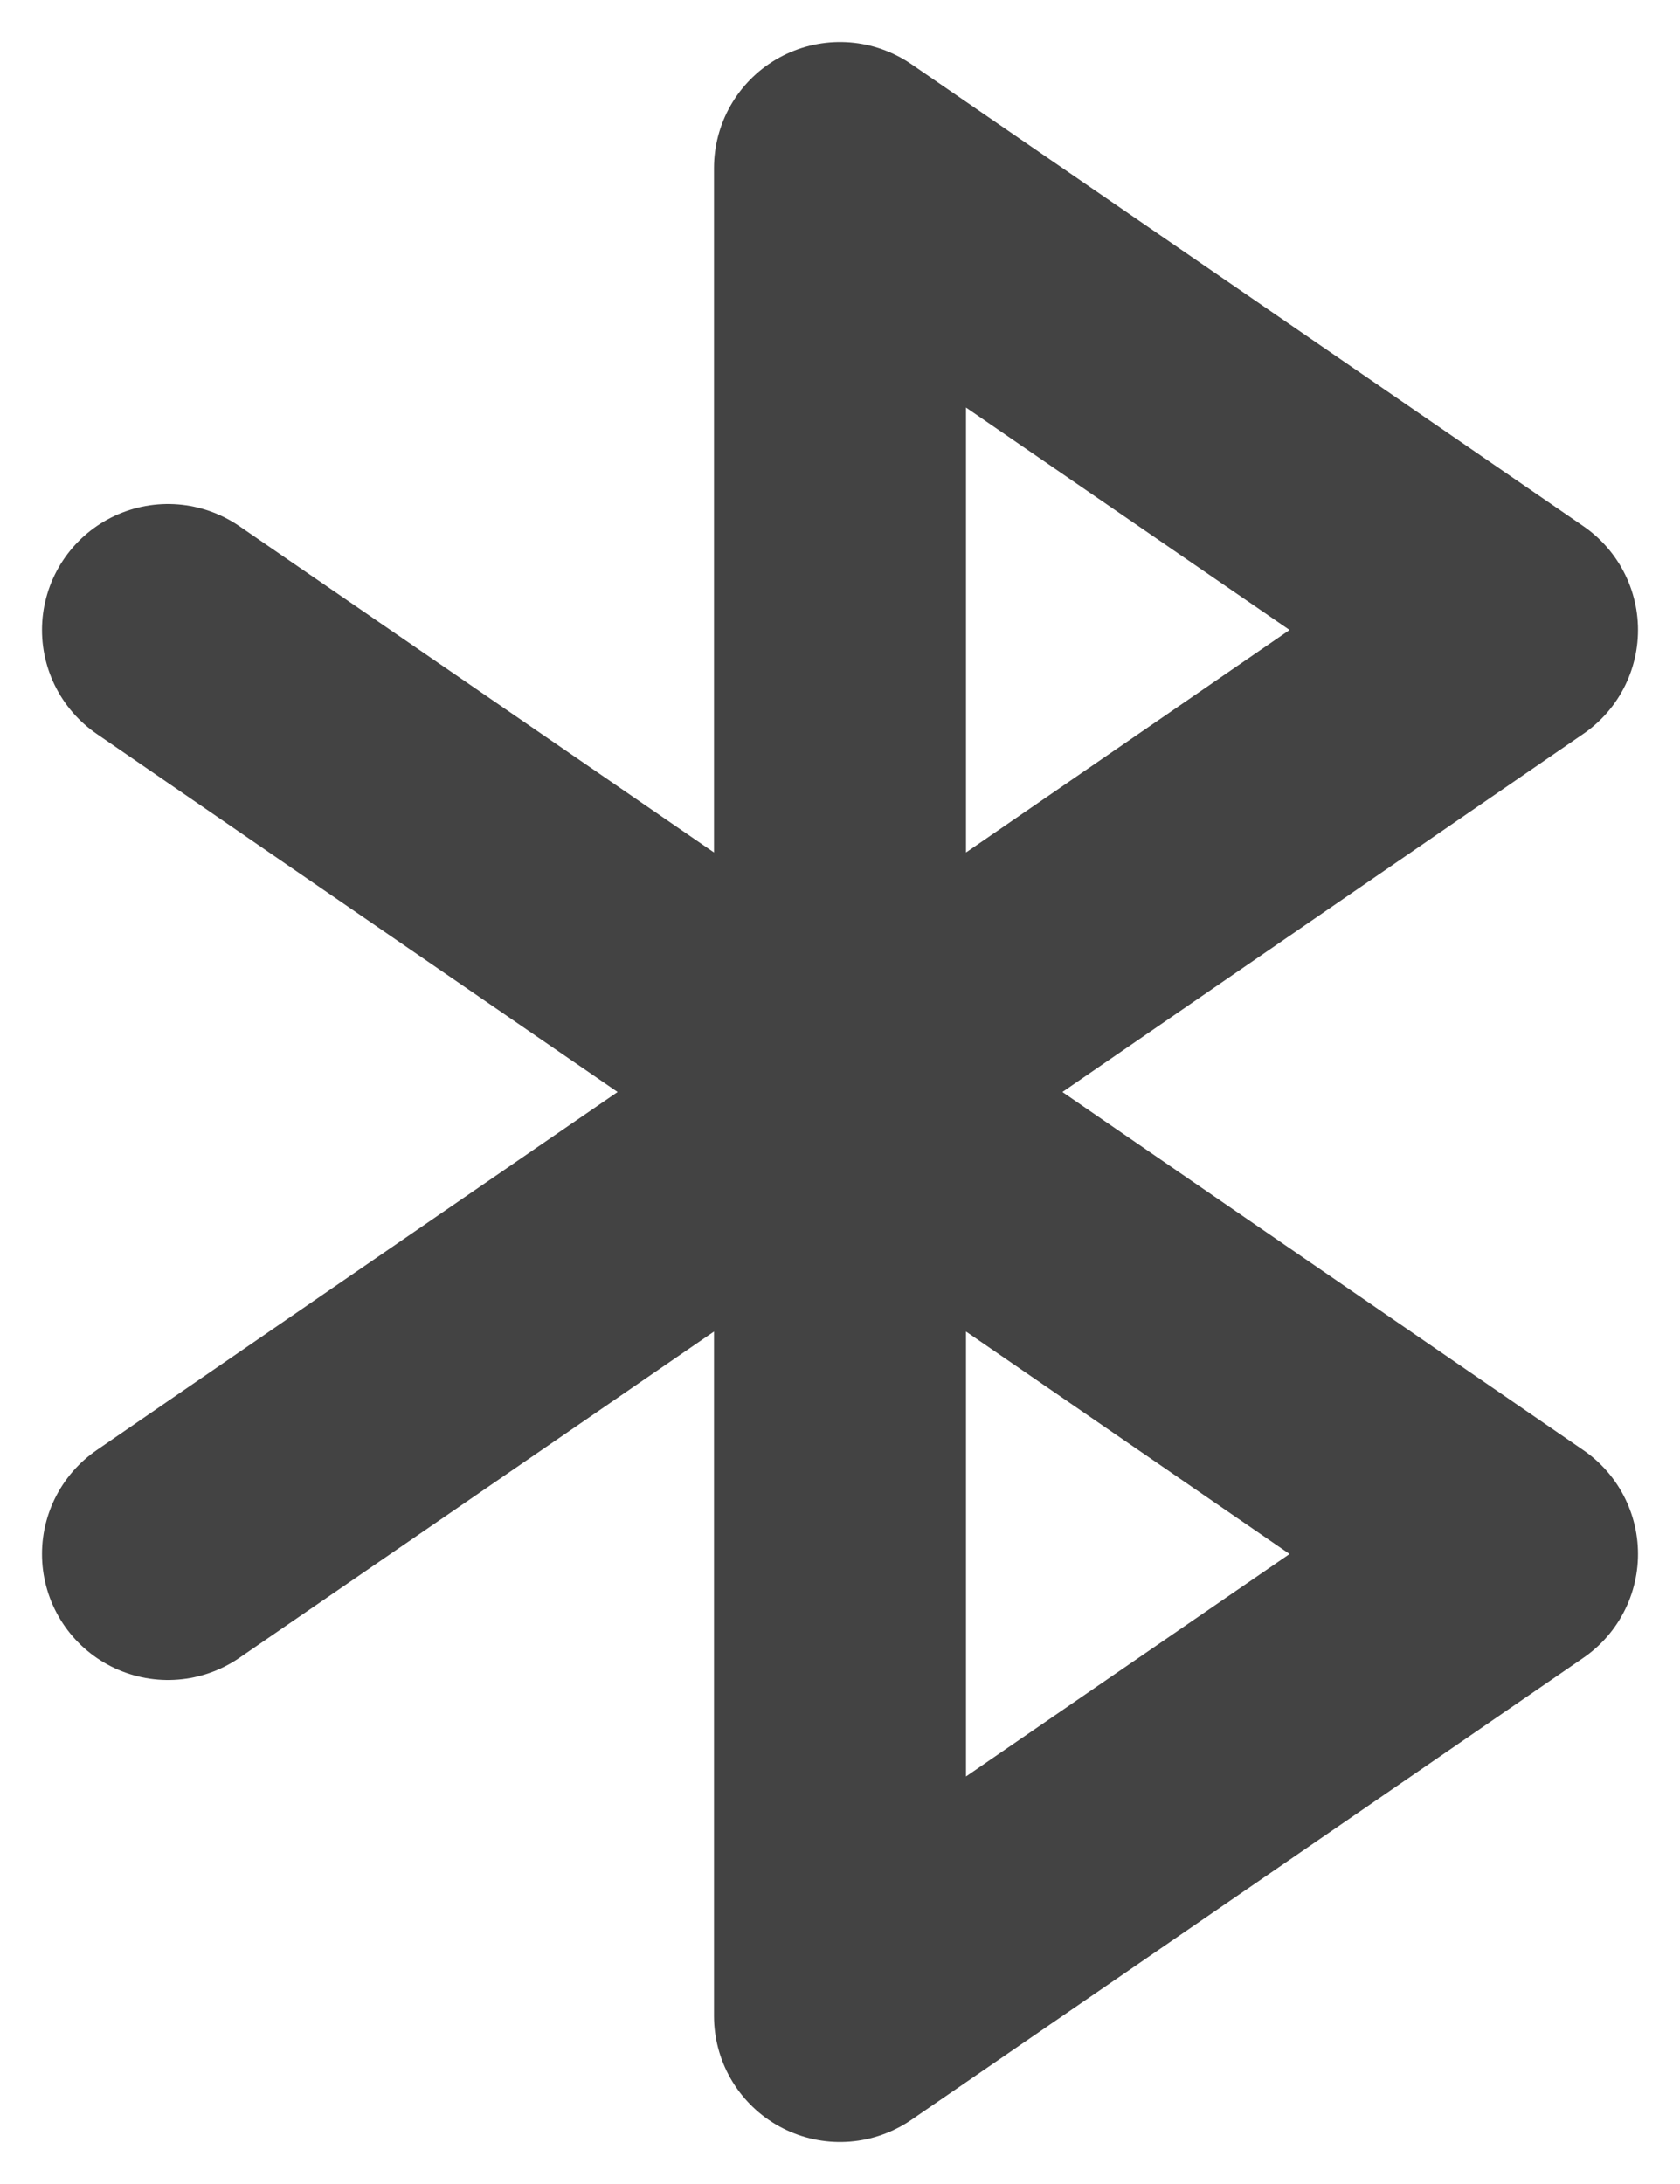 <svg width="10" height="13" viewBox="0 0 10 13" fill="none" xmlns="http://www.w3.org/2000/svg">
<path d="M1 9.25L9 3.75L5 1V12L9 9.25L1 3.75" stroke="#434343" stroke-width="1.5" stroke-linecap="round" stroke-linejoin="round"/>
</svg>
